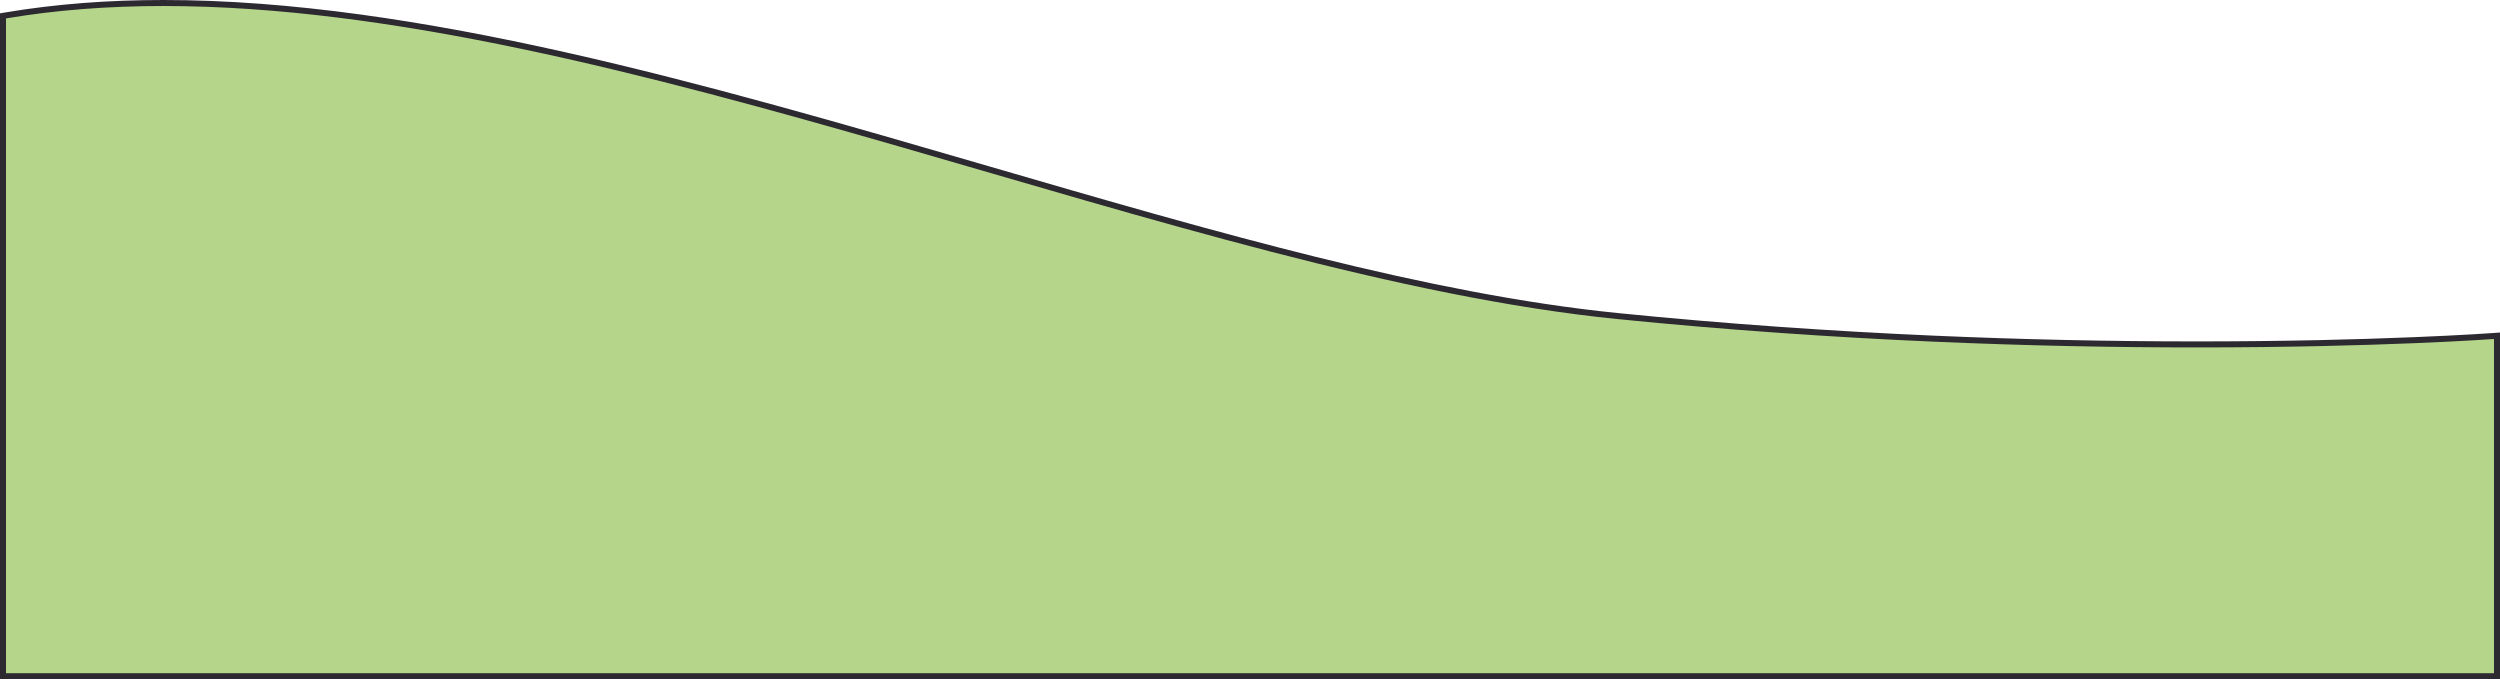 <svg xmlns="http://www.w3.org/2000/svg" width="2076.315" height="564.134" viewBox="0 0 2076.315 564.134"><g transform="translate(82.211 -477.701)" fill="#b5d68a"><path d="M 1991.605 1039.335 L 1989.105 1039.335 L -77.211 1039.335 L -79.711 1039.335 L -79.711 1036.835 L -79.711 493 L -79.711 490.887 L -77.628 490.535 C -56.984 487.045 -35.297 484.408 -13.168 482.696 C 8.228 481.04 30.672 480.201 53.542 480.201 C 79.197 480.201 106.256 481.258 133.967 483.341 C 160.342 485.324 188.175 488.304 216.69 492.196 C 243.613 495.871 272.078 500.489 301.296 505.921 C 328.568 510.99 357.527 516.962 387.37 523.67 C 415.127 529.909 443.626 536.756 474.496 544.602 C 501.963 551.583 530.67 559.196 562.256 567.875 C 620.875 583.982 680.421 601.317 738.007 618.081 C 783.237 631.248 830.007 644.864 875.348 657.59 C 926.111 671.839 969.983 683.528 1009.47 693.326 C 1056.759 705.06 1099.031 714.43 1138.702 721.97 C 1160.165 726.05 1181.111 729.625 1200.96 732.597 C 1221.758 735.711 1242.081 738.273 1261.365 740.21 C 1305.5 744.644 1350.887 748.511 1396.266 751.704 C 1437.893 754.633 1480.484 757.064 1522.858 758.929 C 1595.605 762.131 1669.381 763.754 1742.135 763.754 C 1776.667 763.754 1811.13 763.386 1844.564 762.66 C 1871.313 762.079 1897.467 761.269 1922.301 760.252 C 1964.585 758.52 1988.683 756.766 1988.922 756.749 L 1991.605 756.552 L 1991.605 759.242 L 1991.605 1036.835 L 1991.605 1039.335 Z" stroke="none"/><path d="M 53.542 482.701 C 8.503 482.701 -35.214 485.901 -77.211 493 L -77.211 1036.835 L 1989.105 1036.835 L 1989.105 759.242 C 1989.105 759.242 1893.643 766.254 1742.135 766.254 C 1613.946 766.254 1445.631 761.233 1261.114 742.697 C 901.492 706.571 430.415 482.701 53.542 482.701 M 53.542 477.701 C 79.259 477.701 106.381 478.76 134.154 480.848 C 160.58 482.835 188.463 485.82 217.028 489.719 C 243.99 493.4 272.496 498.024 301.753 503.463 C 329.055 508.538 358.045 514.516 387.919 521.231 C 415.698 527.475 444.219 534.327 475.112 542.179 C 502.595 549.164 531.317 556.781 562.918 565.464 C 621.556 581.577 681.111 598.914 738.706 615.681 C 783.93 628.846 830.695 642.46 876.024 655.183 C 926.762 669.425 970.61 681.108 1010.072 690.9 C 1057.316 702.622 1099.544 711.982 1139.169 719.514 C 1160.599 723.588 1181.514 727.158 1201.33 730.125 C 1222.088 733.233 1242.371 735.789 1261.614 737.722 C 1305.725 742.154 1351.088 746.019 1396.442 749.21 C 1438.047 752.138 1480.616 754.568 1522.968 756.431 C 1595.679 759.632 1669.418 761.254 1742.135 761.254 C 1776.657 761.254 1811.109 760.886 1844.533 760.16 C 1871.269 759.579 1897.41 758.769 1922.231 757.753 C 1964.465 756.023 1988.5 754.273 1988.738 754.256 L 1994.105 753.861 L 1994.105 1041.835 L -82.211 1041.835 L -82.211 488.774 L -78.045 488.07 C -57.327 484.568 -35.564 481.921 -13.361 480.203 C 8.099 478.543 30.608 477.701 53.542 477.701 Z" stroke="none" fill="#2d2931"/></g></svg>